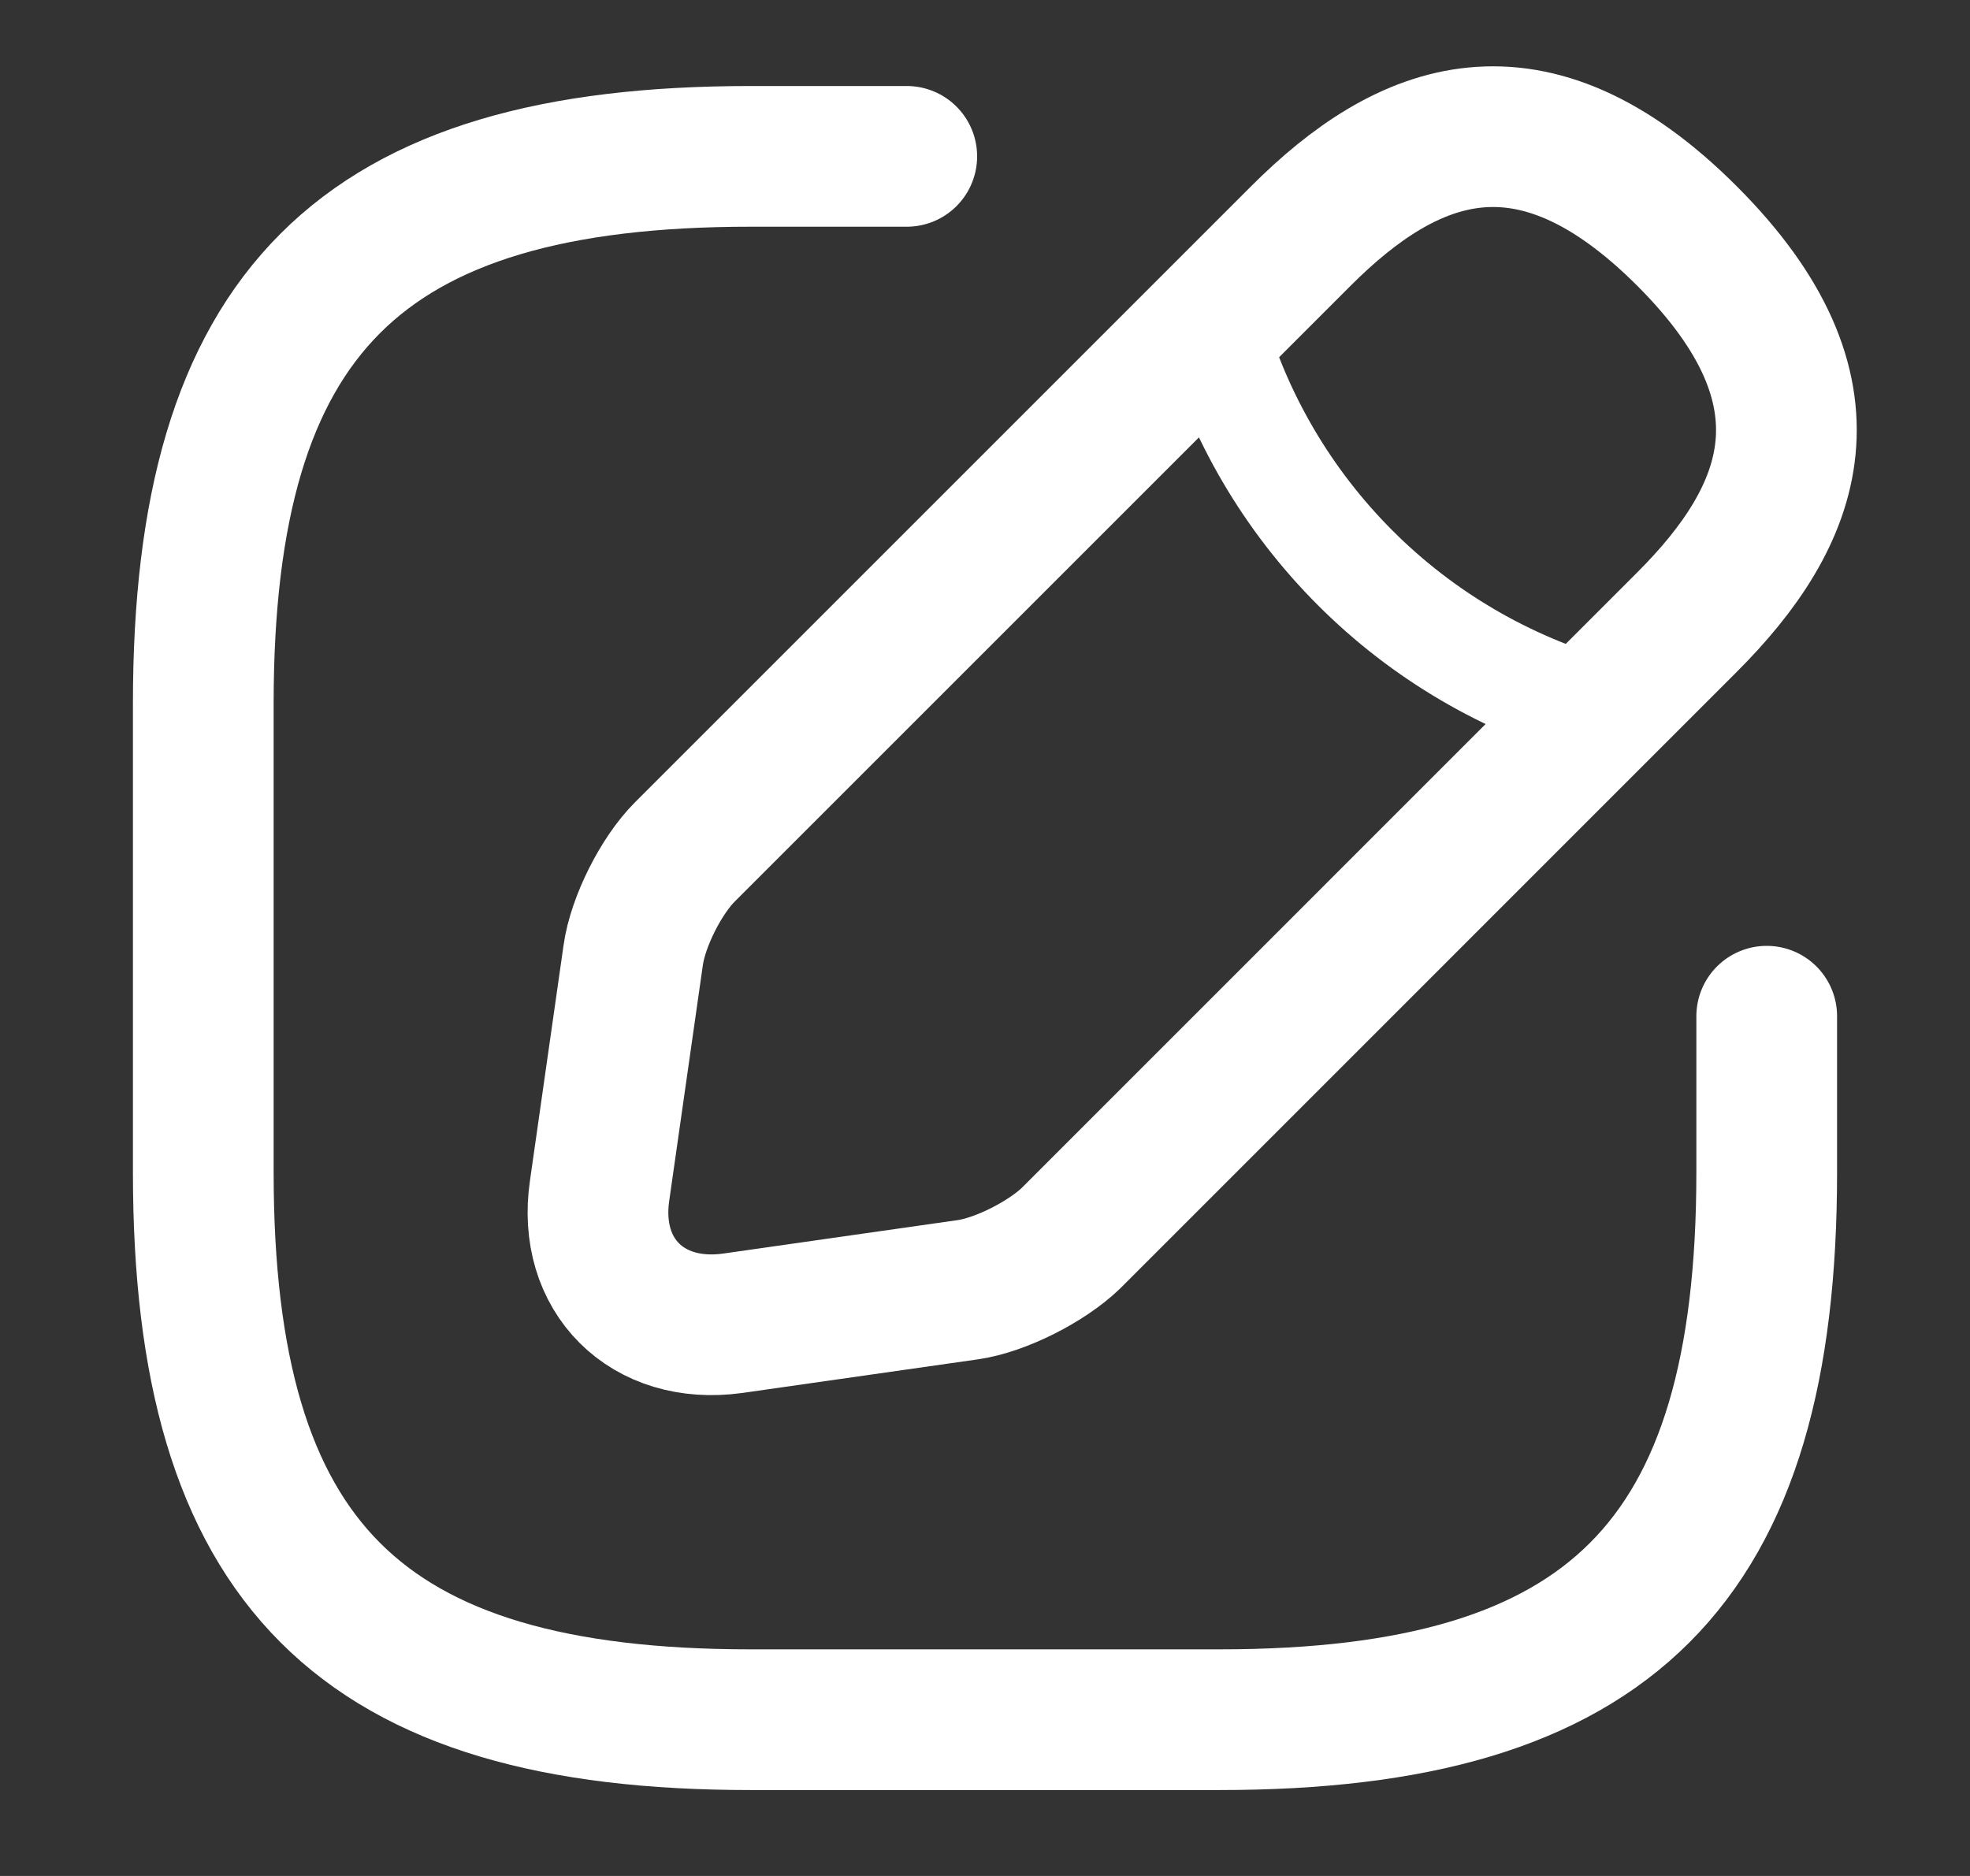 <svg width="21" height="20" viewBox="0 0 21 20" fill="none" xmlns="http://www.w3.org/2000/svg">
<rect x="0" y="0" width="21" height="20" fill="#333333" stroke="none"/>
<path d="M9.666 1.667H8C3.833 1.667 2.167 3.334 2.167 7.5V12.5C2.167 16.667 3.833 18.334 8 18.334H13C17.166 18.334 18.833 16.667 18.833 12.5V10.834" stroke="white" stroke-width="1.5" stroke-linecap="round" stroke-linejoin="round"/>
<path d="M13.867 2.516L7.3 9.083C7.05 9.333 6.8 9.825 6.75 10.183L6.392 12.691C6.258 13.6 6.9 14.233 7.808 14.108L10.317 13.75C10.667 13.7 11.158 13.45 11.417 13.2L17.983 6.633C19.117 5.5 19.65 4.183 17.983 2.516C16.317 0.85 15 1.383 13.867 2.516V2.516Z" stroke="white" stroke-width="1.5" stroke-miterlimit="10" stroke-linecap="round" stroke-linejoin="round"/>
<path d="M12.925 3.458C13.201 4.439 13.725 5.333 14.446 6.054C15.166 6.775 16.06 7.298 17.041 7.575" stroke="white" stroke-width="1.125" stroke-miterlimit="10" stroke-linecap="round" stroke-linejoin="round"/>
</svg>
